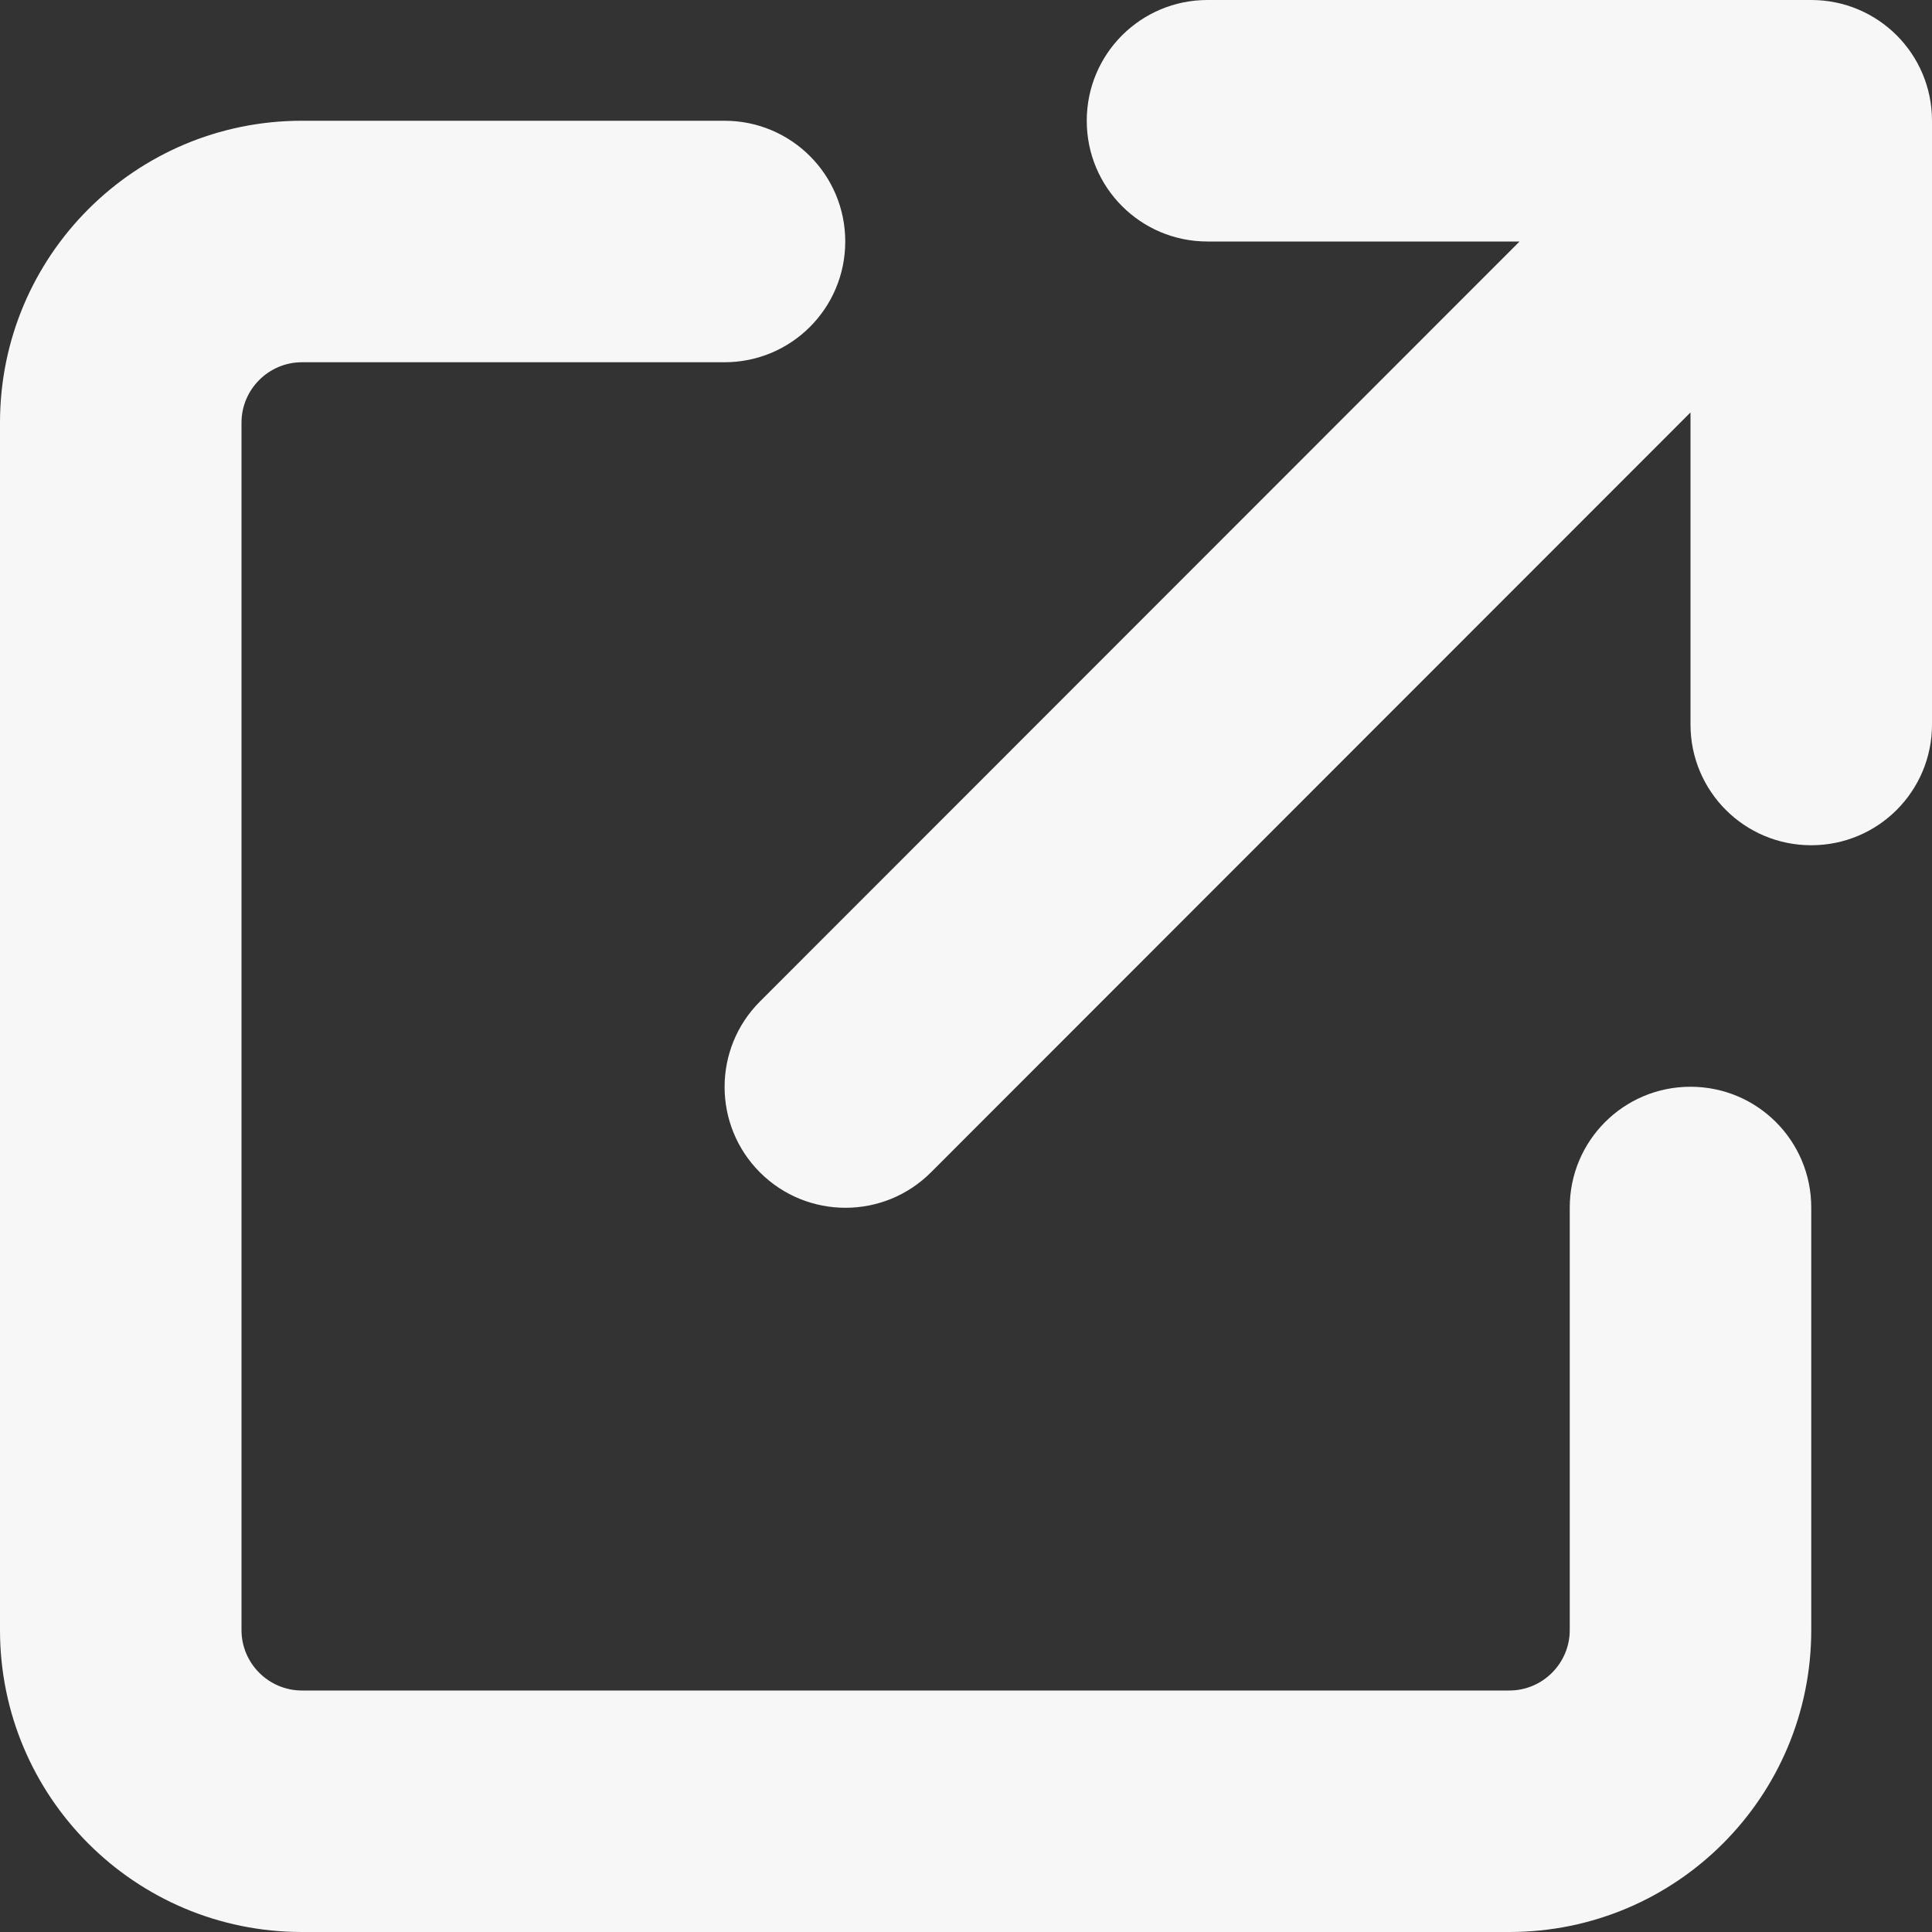 <svg xmlns="http://www.w3.org/2000/svg" viewBox="0 0 512 512"><rect x="0" y="0" width="512" height="512" fill="#333333" stroke="none"/><!--!Font Awesome Free 6.5.2 by @fontawesome - https://fontawesome.com License - https://fontawesome.com/license/free Copyright 2024 Fonticons, Inc.--><path fill="#f7f7f8" d="M320 0c-17.7 0-32 14.3-32 32s14.3 32 32 32h82.7L201.4 265.4c-12.5 12.5-12.5 32.8 0 45.3s32.8 12.5 45.3 0L448 109.3V192c0 17.7 14.3 32 32 32s32-14.3 32-32V32c0-17.7-14.3-32-32-32H320zM80 32C35.8 32 0 67.8 0 112V432c0 44.2 35.8 80 80 80H400c44.2 0 80-35.8 80-80V320c0-17.7-14.3-32-32-32s-32 14.3-32 32V432c0 8.8-7.2 16-16 16H80c-8.8 0-16-7.2-16-16V112c0-8.8 7.2-16 16-16H192c17.7 0 32-14.3 32-32s-14.3-32-32-32H80z"/></svg>
